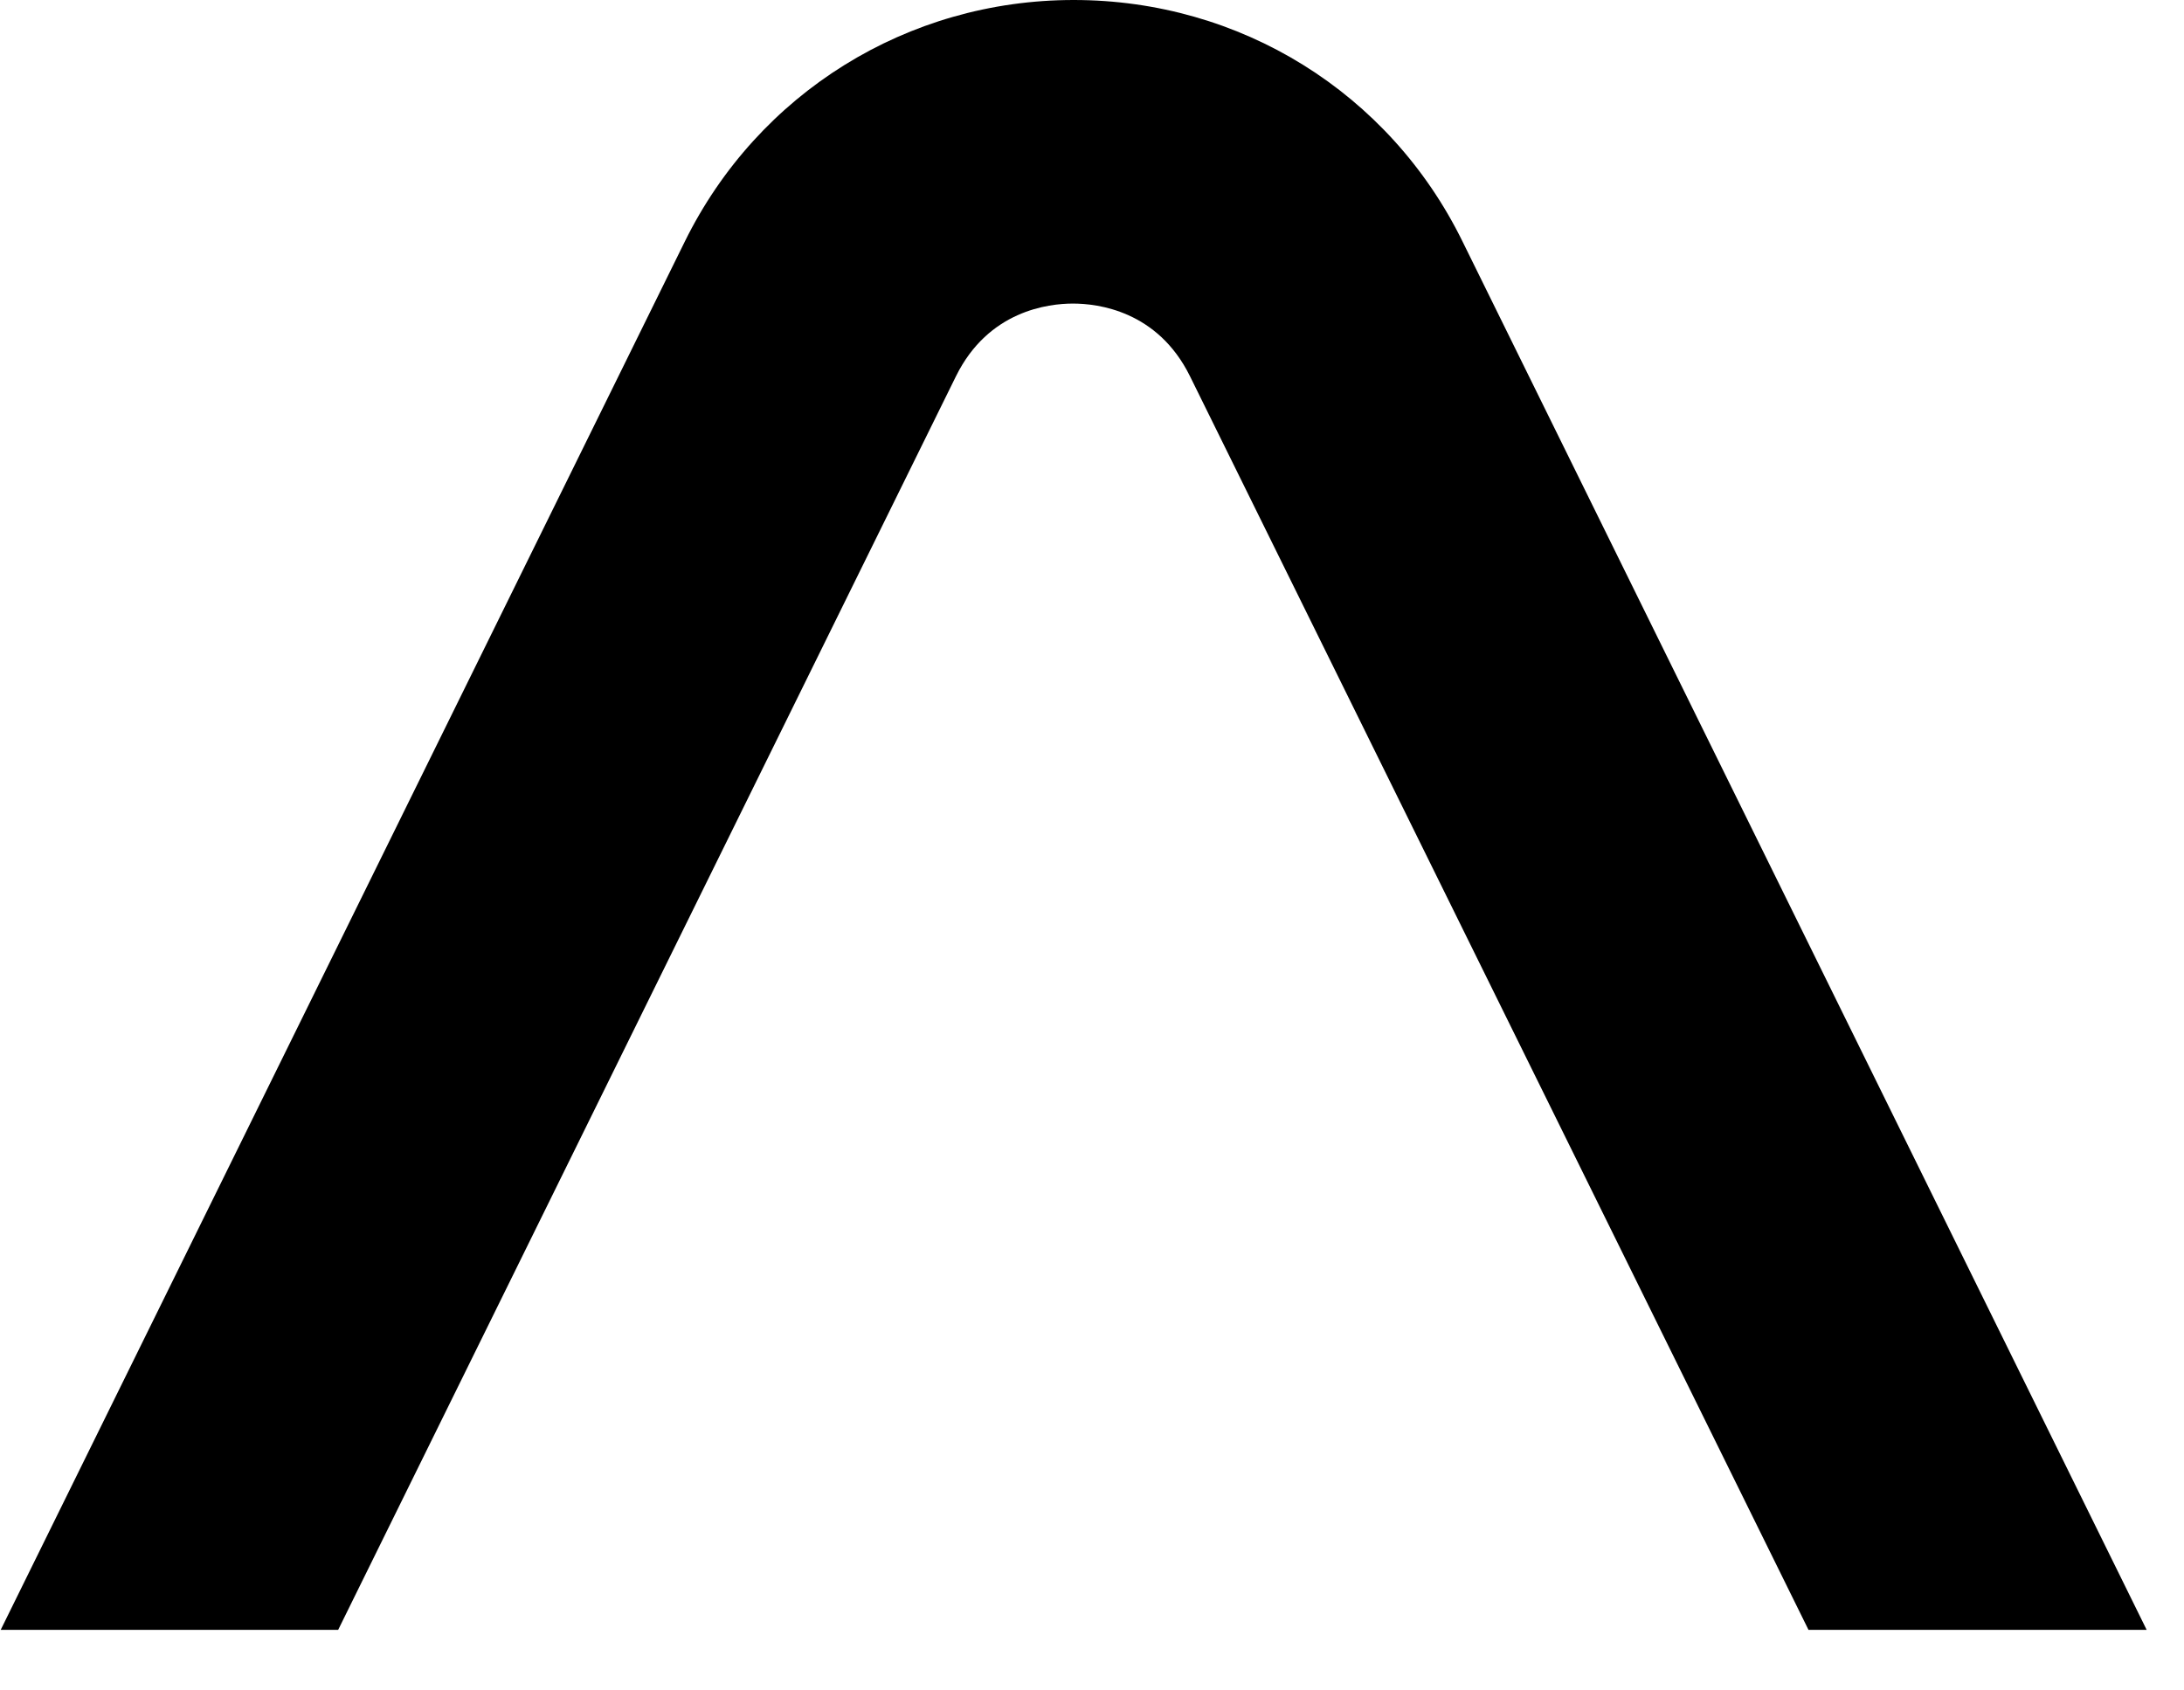 <svg width="31" height="24" viewBox="0 0 31 24" fill="none" xmlns="http://www.w3.org/2000/svg">
<path d="M0 23.14H4.8L13.57 5.34C14.03 4.41 14.88 4.31 15.23 4.31C15.58 4.31 16.43 4.41 16.89 5.34L25.67 23.14H30.47L20.76 3.43C19.72 1.31 17.6 0 15.24 0C12.88 0 10.76 1.32 9.72 3.43L0.01 23.14H0Z" fill="black"/>
</svg>

